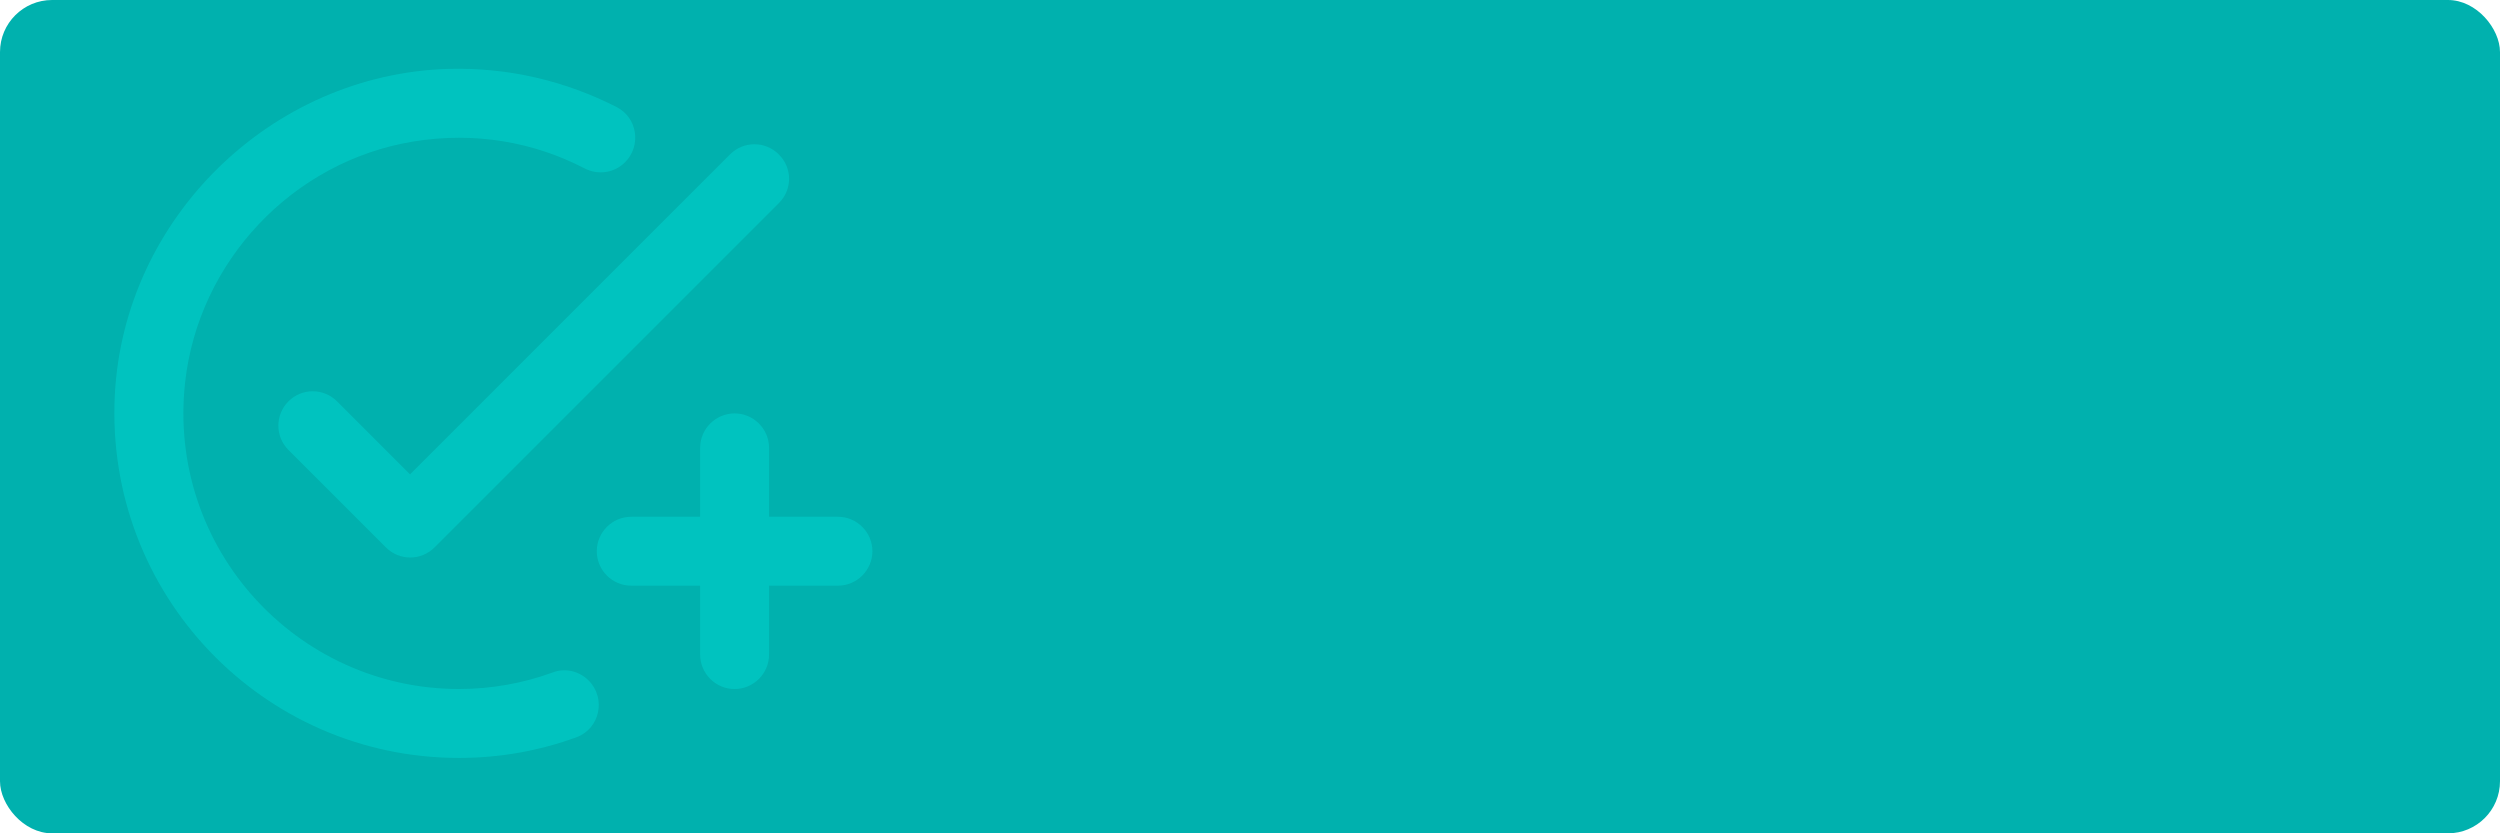 <svg width="384" height="128" viewBox="0 0 384 128" fill="none" xmlns="http://www.w3.org/2000/svg">
<rect width="384" height="128" rx="8" fill="#00B1AE"/>
<g clip-path="url(#clip0_262_281)">
<path d="M119.66 31.168L66.743 84.084C64.679 86.148 61.346 86.148 59.282 84.084L44.306 69.109C42.243 67.045 42.243 63.712 44.306 61.648C46.37 59.584 49.704 59.584 51.768 61.648L62.986 72.866L112.146 23.706C114.209 21.643 117.543 21.643 119.607 23.706C121.724 25.77 121.724 29.104 119.66 31.168ZM70.5 105.833C45.577 105.833 25.627 84.19 28.431 58.737C30.495 40.111 44.941 24.818 63.409 21.749C72.987 20.161 82.089 21.854 89.815 25.876C91.879 26.934 94.366 26.564 96.006 24.924C98.546 22.384 97.911 18.097 94.736 16.457C86.957 12.488 78.173 10.319 68.807 10.583C41.608 11.43 19.012 33.549 17.637 60.695C16.102 91.228 40.338 116.417 70.5 116.417C76.85 116.417 82.883 115.305 88.545 113.242C92.143 111.919 93.148 107.262 90.397 104.51C88.968 103.082 86.799 102.552 84.894 103.293C80.396 104.934 75.527 105.833 70.5 105.833ZM107.542 79.375H96.959C94.048 79.375 91.667 81.756 91.667 84.666C91.667 87.577 94.048 89.958 96.959 89.958H107.542V100.542C107.542 103.452 109.923 105.833 112.834 105.833C115.744 105.833 118.125 103.452 118.125 100.542V89.958H128.709C131.619 89.958 134 87.577 134 84.666C134 81.756 131.619 79.375 128.709 79.375H118.125V68.791C118.125 65.881 115.744 63.5 112.834 63.5C109.923 63.5 107.542 65.881 107.542 68.791V79.375Z" fill="#02DEDA" fill-opacity="0.4"/>
</g>
<defs>
<clipPath id="clip0_262_281">
<rect width="127" height="127" fill="white" transform="translate(7)"/>
</clipPath>
</defs>
</svg>
